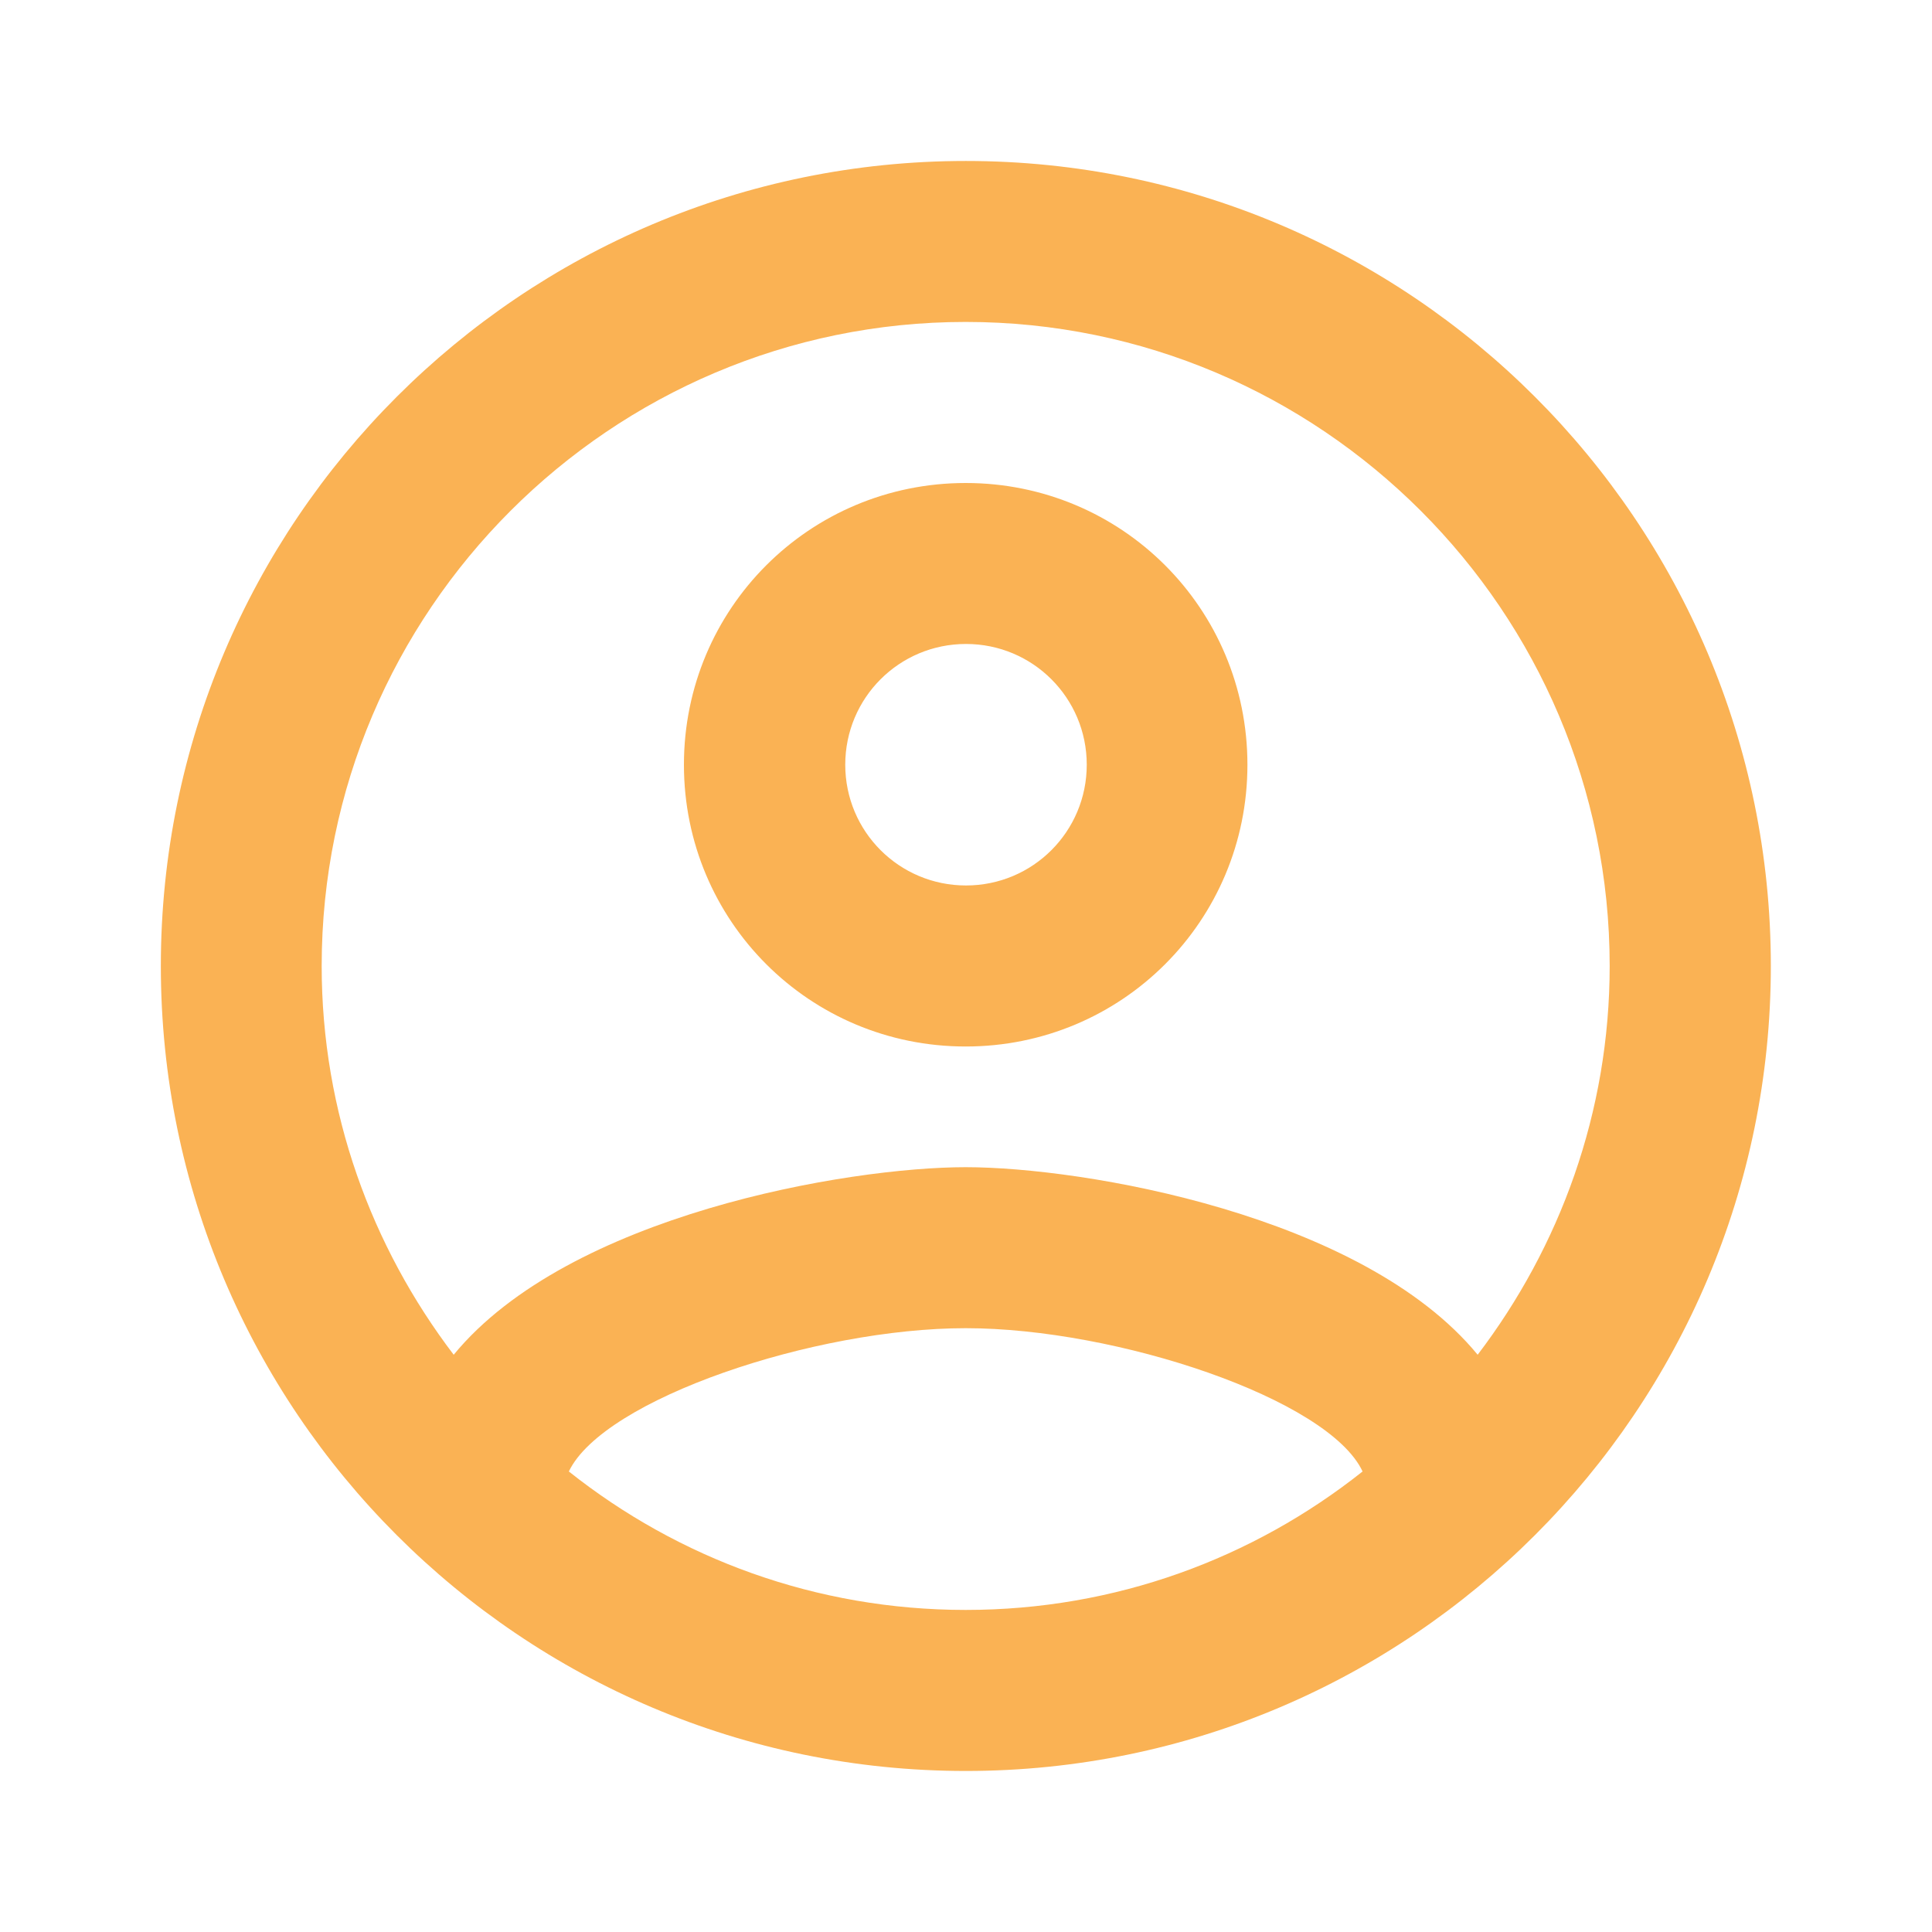 <svg width="60" height="60" viewBox="0 0 60 60" fill="none" xmlns="http://www.w3.org/2000/svg">
<g id="icon/action/account_circle_24px">
<path id="icon/action/account_circle_24px_2" fill-rule="evenodd" clip-rule="evenodd" d="M29.995 4.999C16.195 4.999 4.995 16.199 4.995 29.999C4.995 43.799 16.195 54.999 29.995 54.999C43.795 54.999 54.995 43.799 54.995 29.999C54.995 16.199 43.795 4.999 29.995 4.999ZM17.666 45.698C18.741 43.448 25.291 41.248 29.991 41.248C34.691 41.248 41.266 43.448 42.316 45.698C38.916 48.398 34.641 49.998 29.991 49.998C25.341 49.998 21.066 48.398 17.666 45.698ZM29.99 36.248C33.64 36.248 42.315 37.723 45.89 42.073C48.44 38.723 49.99 34.548 49.99 29.998C49.99 18.973 41.015 9.998 29.99 9.998C18.965 9.998 9.99 18.973 9.99 29.998C9.99 34.548 11.54 38.723 14.09 42.073C17.665 37.723 26.34 36.248 29.99 36.248ZM29.99 15C25.14 15 21.24 18.9 21.24 23.75C21.24 28.6 25.14 32.5 29.99 32.5C34.84 32.5 38.74 28.6 38.74 23.75C38.74 18.9 34.84 15 29.99 15ZM26.25 23.749C26.25 25.824 27.925 27.499 30 27.499C32.075 27.499 33.75 25.824 33.75 23.749C33.75 21.674 32.075 19.999 30 19.999C27.925 19.999 26.25 21.674 26.25 23.749Z" fill="#FAB254"/>
</g>
</svg>
